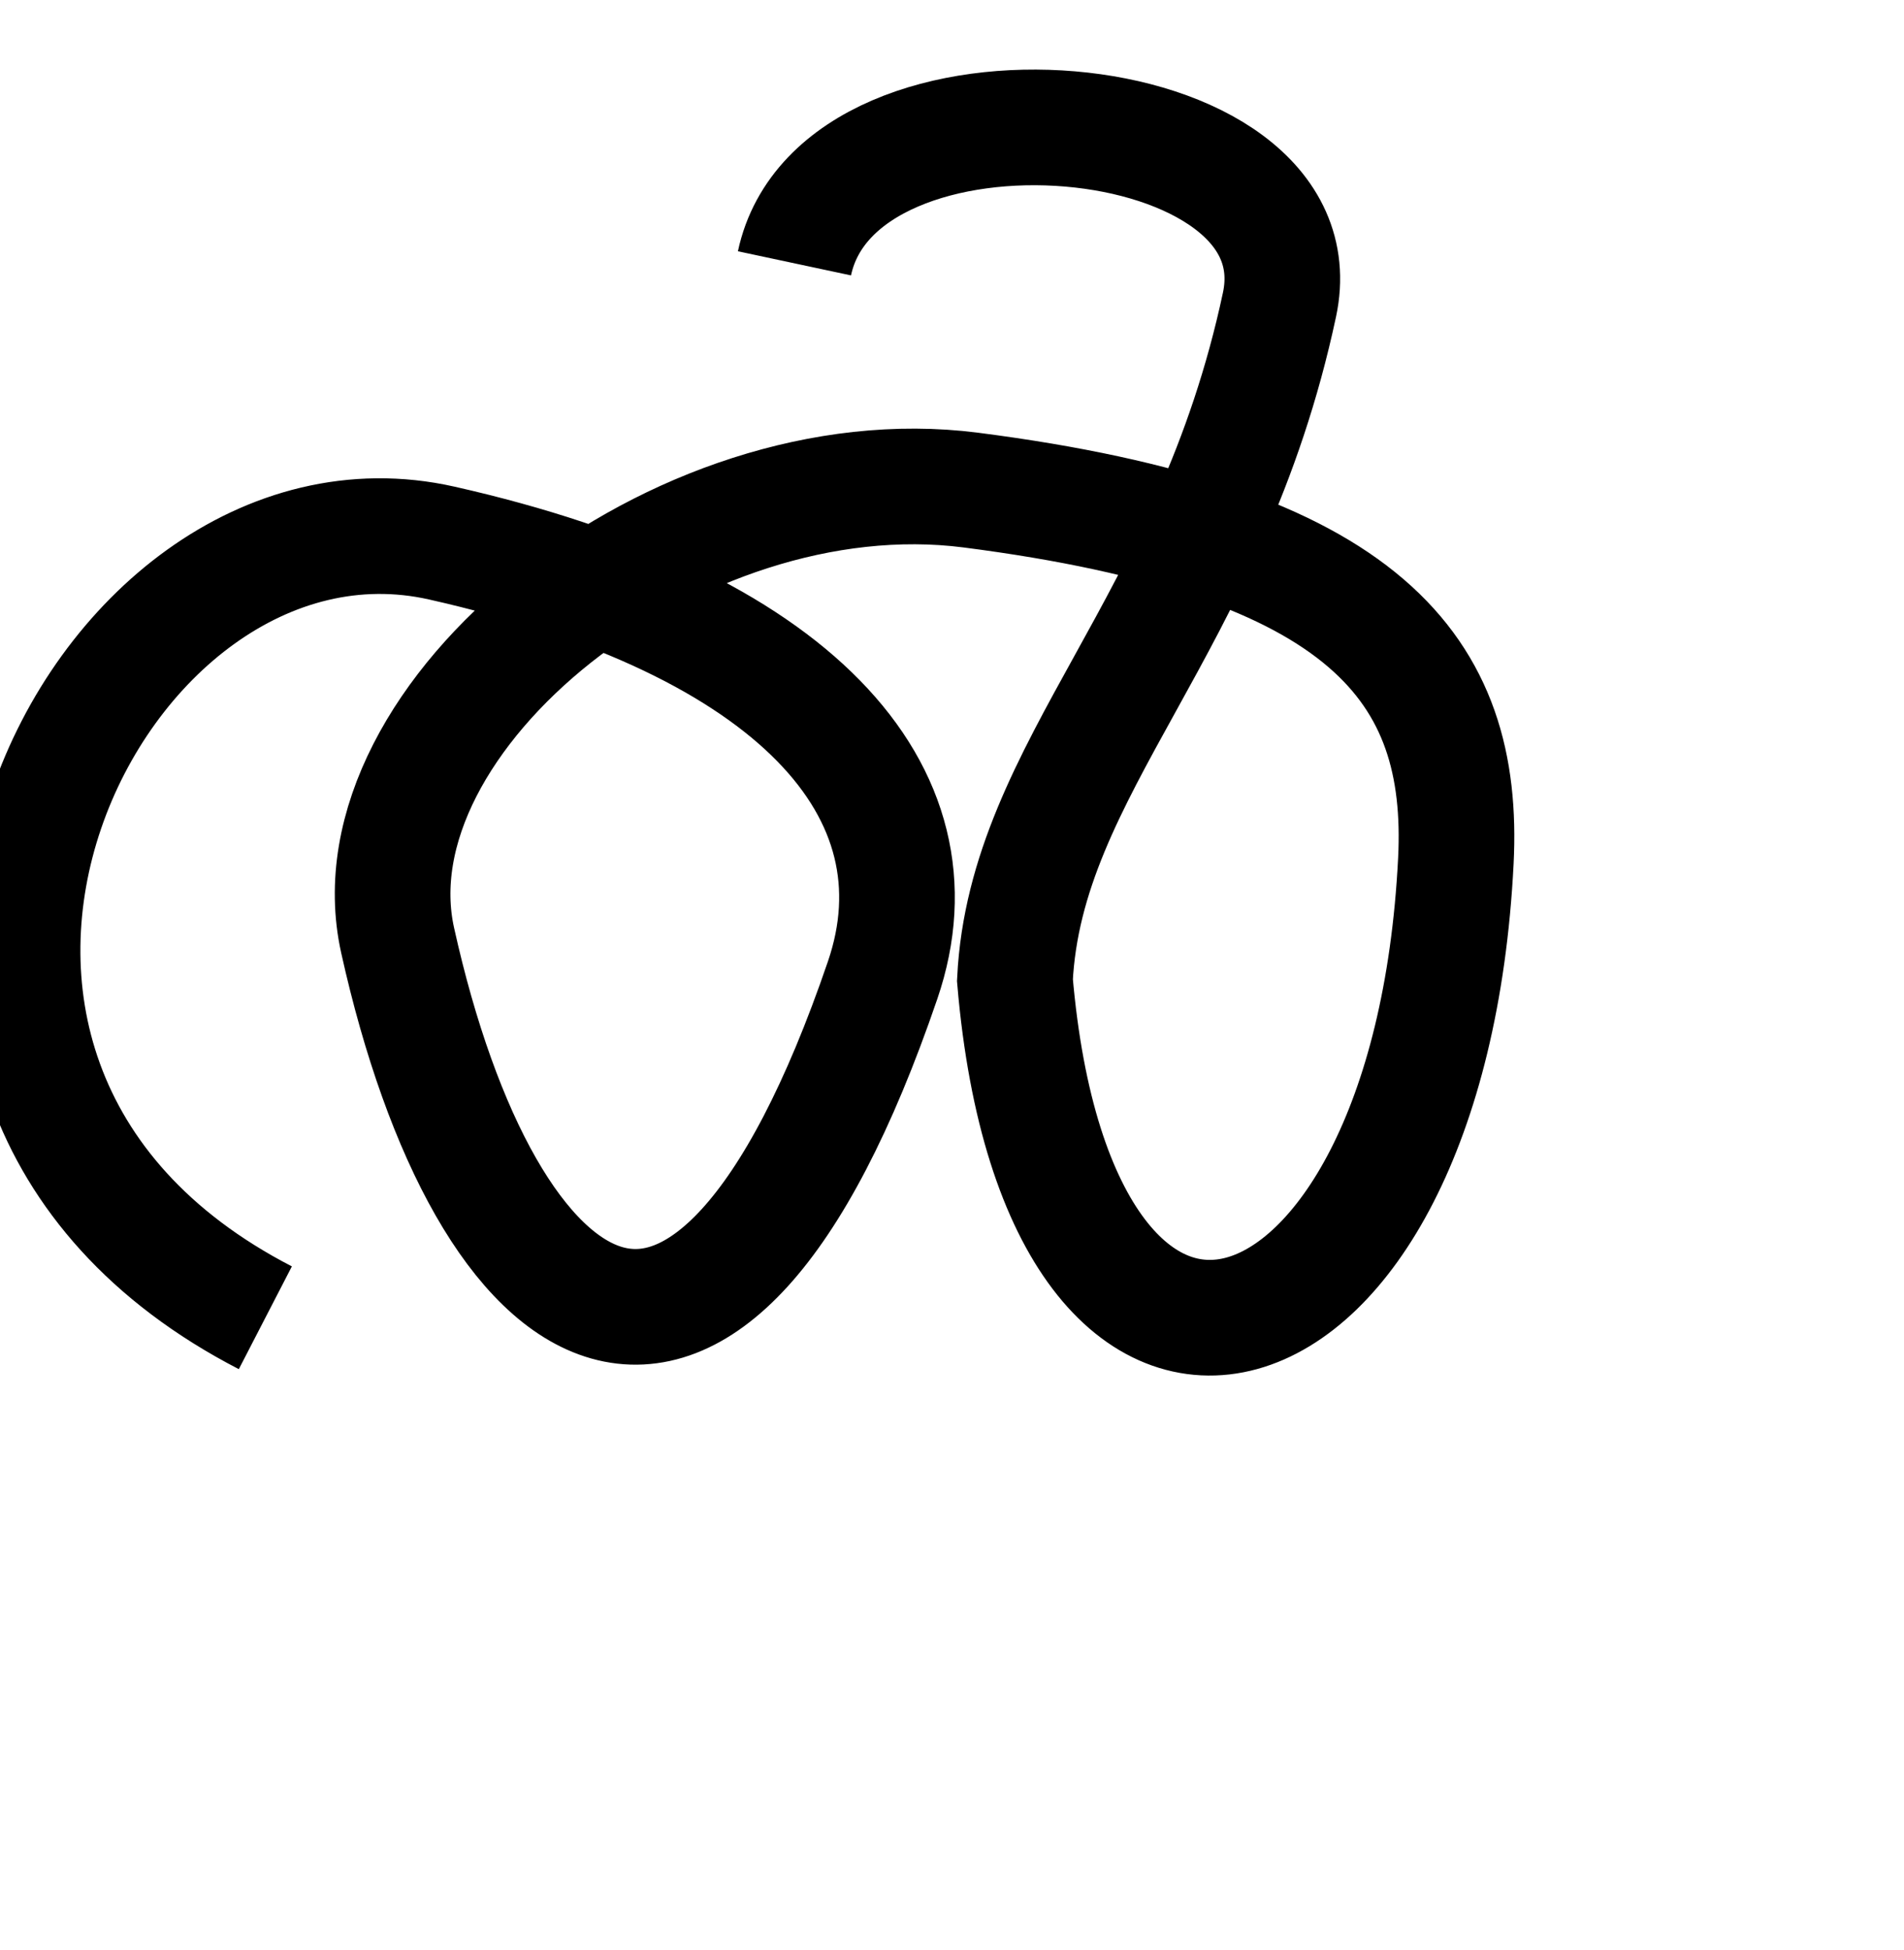 <?xml version="1.0" encoding="UTF-8" standalone="no"?>
<!-- Created with Inkscape (http://www.inkscape.org/) -->

<svg
   xmlns:dc="http://purl.org/dc/elements/1.1/"
   xmlns:cc="http://creativecommons.org/ns#"
   xmlns:rdf="http://www.w3.org/1999/02/22-rdf-syntax-ns#"
   xmlns:svg="http://www.w3.org/2000/svg"
   xmlns="http://www.w3.org/2000/svg"
   xmlns:sodipodi="http://sodipodi.sourceforge.net/DTD/sodipodi-0.dtd"
   xmlns:inkscape="http://www.inkscape.org/namespaces/inkscape"
   width="2000"
   height="2048"
   id="svg2992"
   version="1.1"
   inkscape:version="0.48.5 r10040"
   sodipodi:docname="ല്‍.svg">
  <defs
     id="defs5498" />
  <sodipodi:namedview
     inkscape:window-height="857"
     inkscape:window-width="1600"
     inkscape:pageshadow="2"
     inkscape:pageopacity="0.0"
     borderopacity="1.0"
     bordercolor="#666666"
     pagecolor="#ffffff"
     id="base"
     showgrid="true"
     showguides="true"
     inkscape:guide-bbox="true"
     inkscape:zoom="0.32102648"
     inkscape:cx="364.82479"
     inkscape:cy="1322.8726"
     inkscape:window-x="1593"
     inkscape:window-y="-12"
     inkscape:current-layer="layer1"
     inkscape:window-maximized="1">
    <sodipodi:guide
       orientation="horizontal"
       position="0,600"
       id="guide5596" />
    <inkscape:grid
       type="xygrid"
       id="grid3769"
       empspacing="3"
       visible="true"
       enabled="true"
       snapvisiblegridlinesonly="true"
       spacingx="4px"
       units="px"
       dotted="true"
       spacingy="4px" />
    <sodipodi:guide
       orientation="0,1"
       position="-1040,1600"
       id="guide2985" />
  </sodipodi:namedview>
  <g
     inkscape:label="Layer 1"
     inkscape:groupmode="layer"
     id="layer1"
     transform="translate(0,1048)">
    <path
       style="fill:none;stroke:#000000;stroke-width:121.466;stroke-linecap:butt;stroke-linejoin:miter;stroke-miterlimit:4;stroke-opacity:1;stroke-dasharray:none"
       d="M 278.729,336 C -214.744,81.191 97.112,-560.277 463.993,-477.647 834.522,-394.196 994.651,-216.288 927.155,-18.667 741.89,523.765 510.31,356.863 417.677,-60.392 365.458,-295.608 710.903,-572.963 1019.787,-533.281 c 417.174,53.594 519.56,188.999 509.478,389.438 C 1501.212,413.813 1112.419,523.765 1066.103,-18.667 1077.205,-243.143 1271.735,-389.202 1344,-728 1390.316,-945.143 880.839,-988.571 834.522,-771.429"
       id="path3821"
       inkscape:connector-curvature="0"
       sodipodi:nodetypes="cssssscsc" />
  </g>
</svg>
